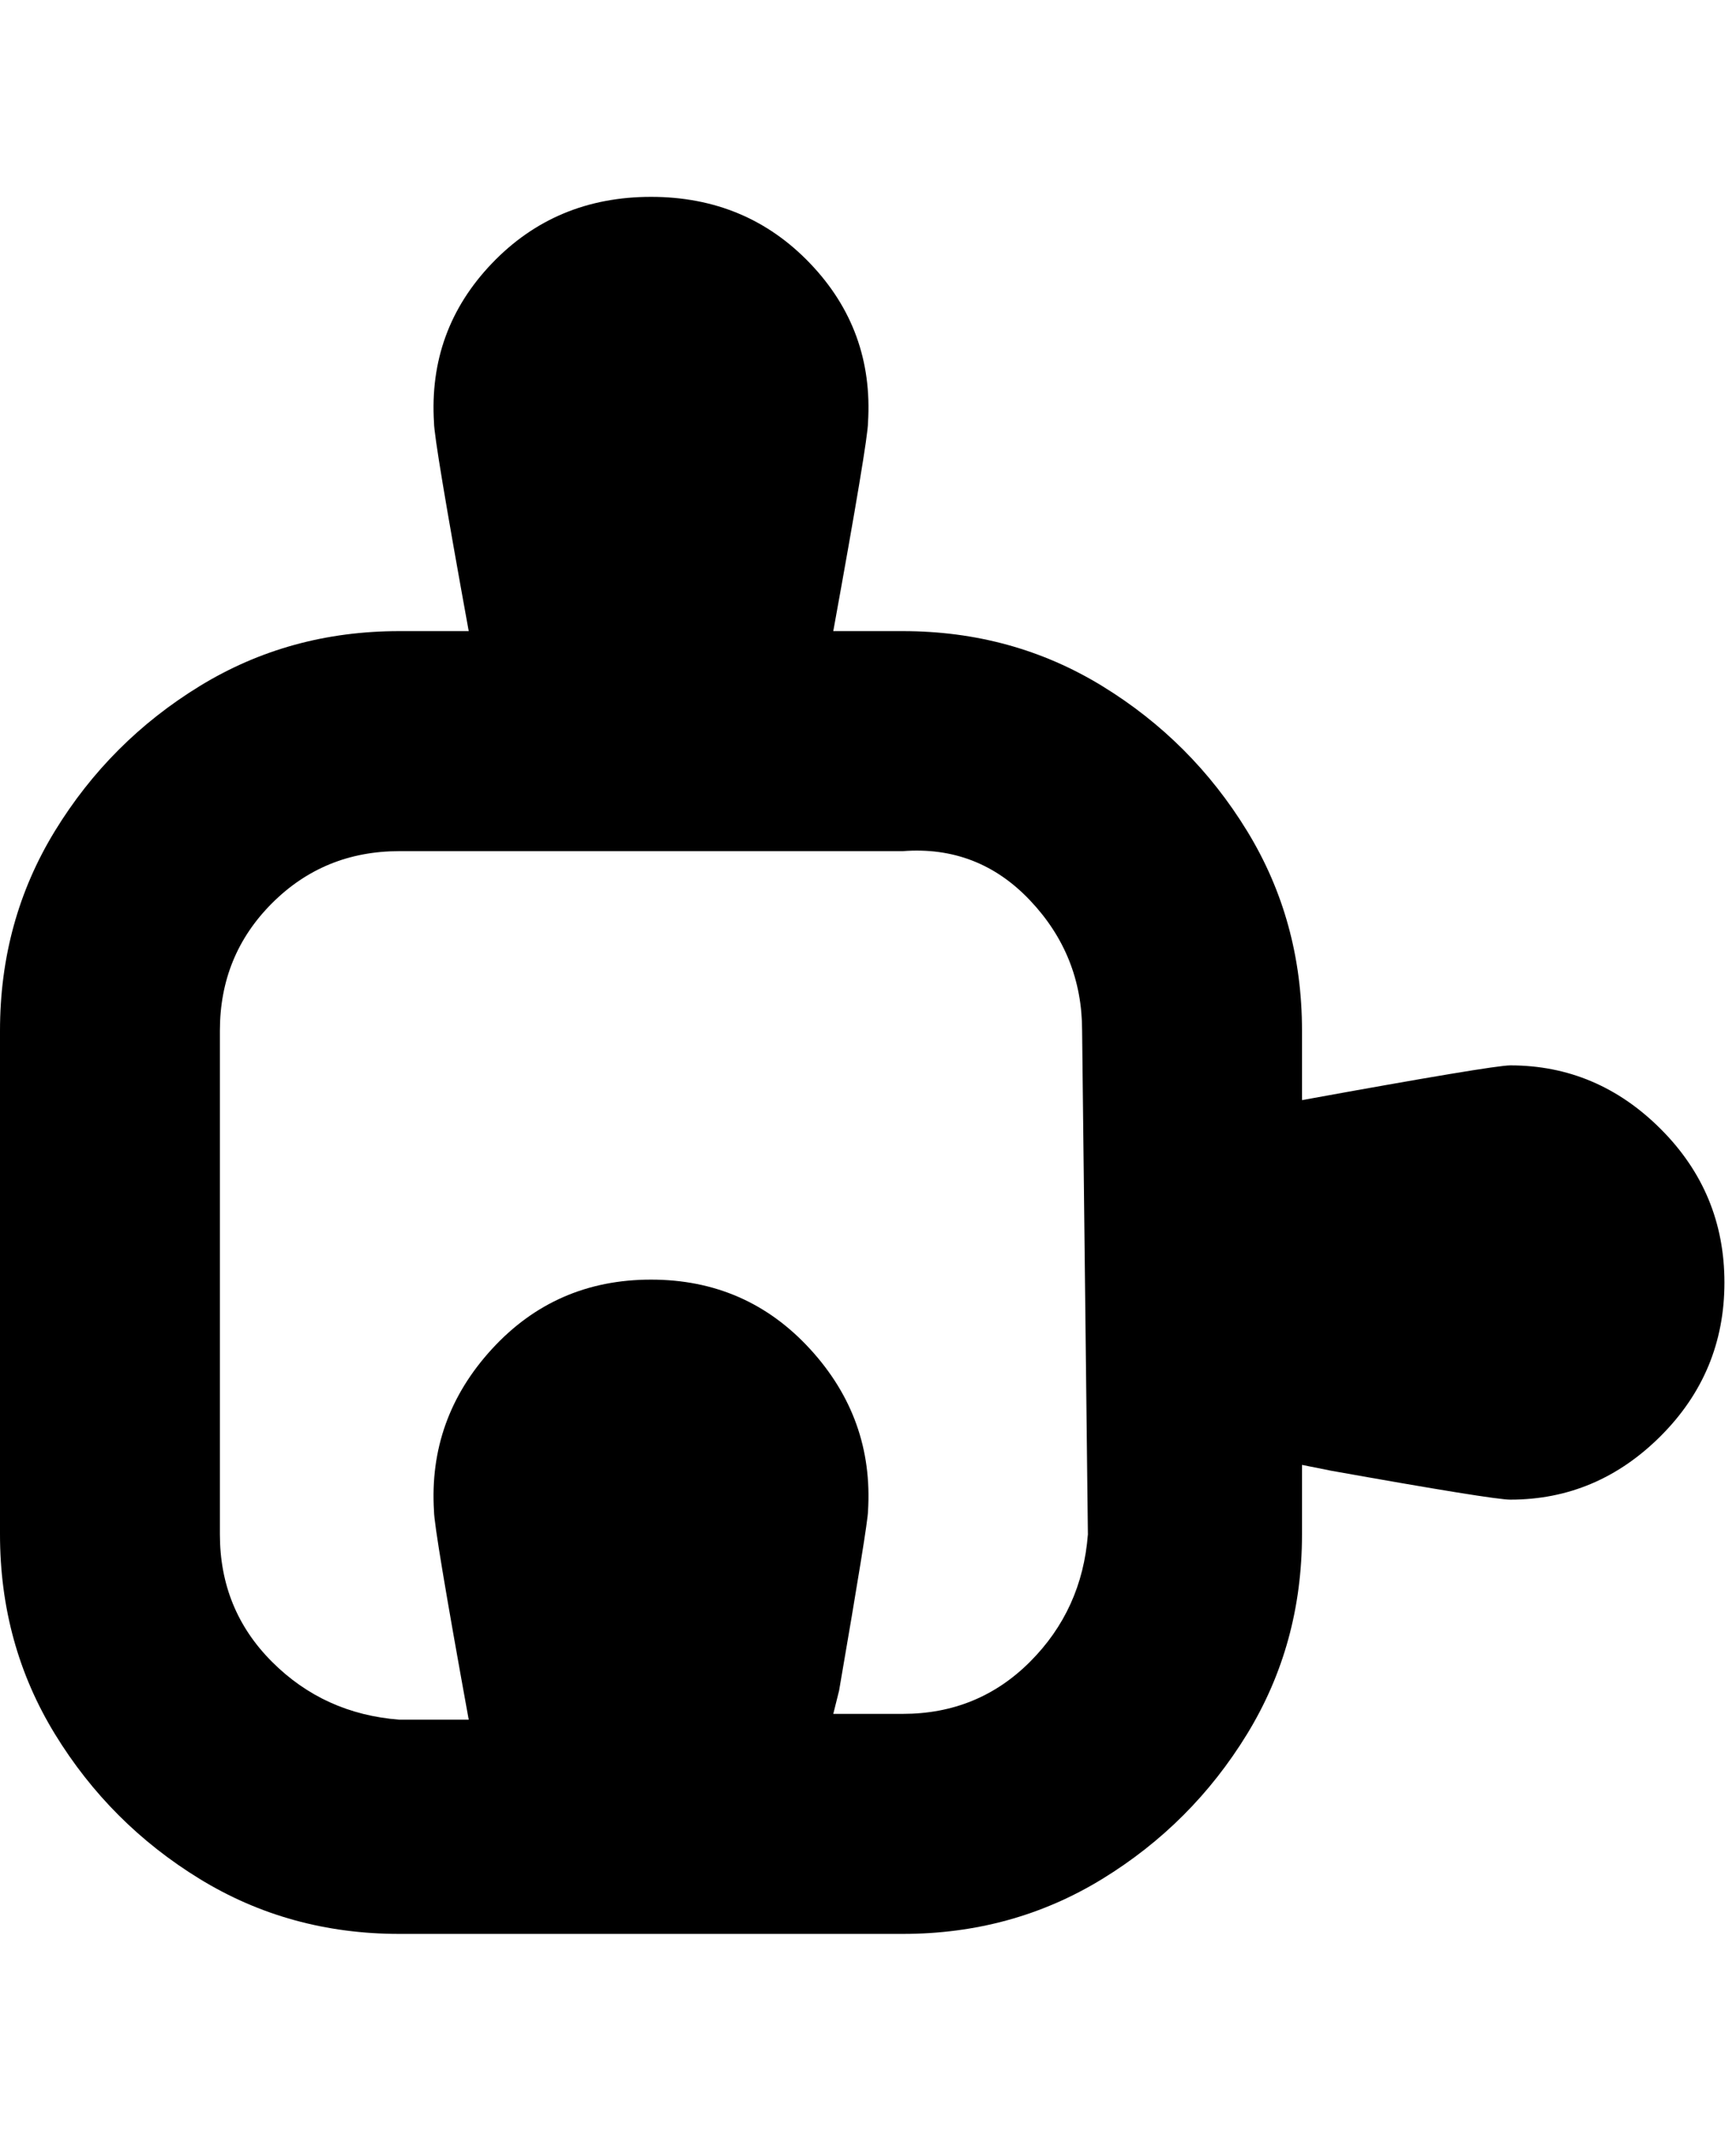 <svg viewBox="0 0 300 368" xmlns="http://www.w3.org/2000/svg"><path d="M261 184q-3 0-36 6v-12q0-19-9.5-34.5t-25-25Q175 109 156 109h-12q6-33 6-36 1-16-10-27.5T112.5 34Q96 34 85 45.5T75 73q0 3 6 36H69q-19 0-34.5 9.5t-25 25Q0 159 0 178v87q0 19 9.5 34.5t25 25Q50 334 69 334h87q19 0 34.5-9.5t25-25Q225 284 225 265v-12l5 1q28 5 31 5 15 0 26-11t11-26.5q0-15.5-11-26.5t-26-11zm-73 81q-1 13-10 22t-22 9h-12l1-4q5-29 5-31 1-16-10-28t-27.5-12Q96 221 85 233t-10 28q0 3 6 36H69q-13-1-22-10t-9-22v-87q0-13 9-22t22-9h87q13-1 22 8.5t9 22.5l1 87z"/></svg>
